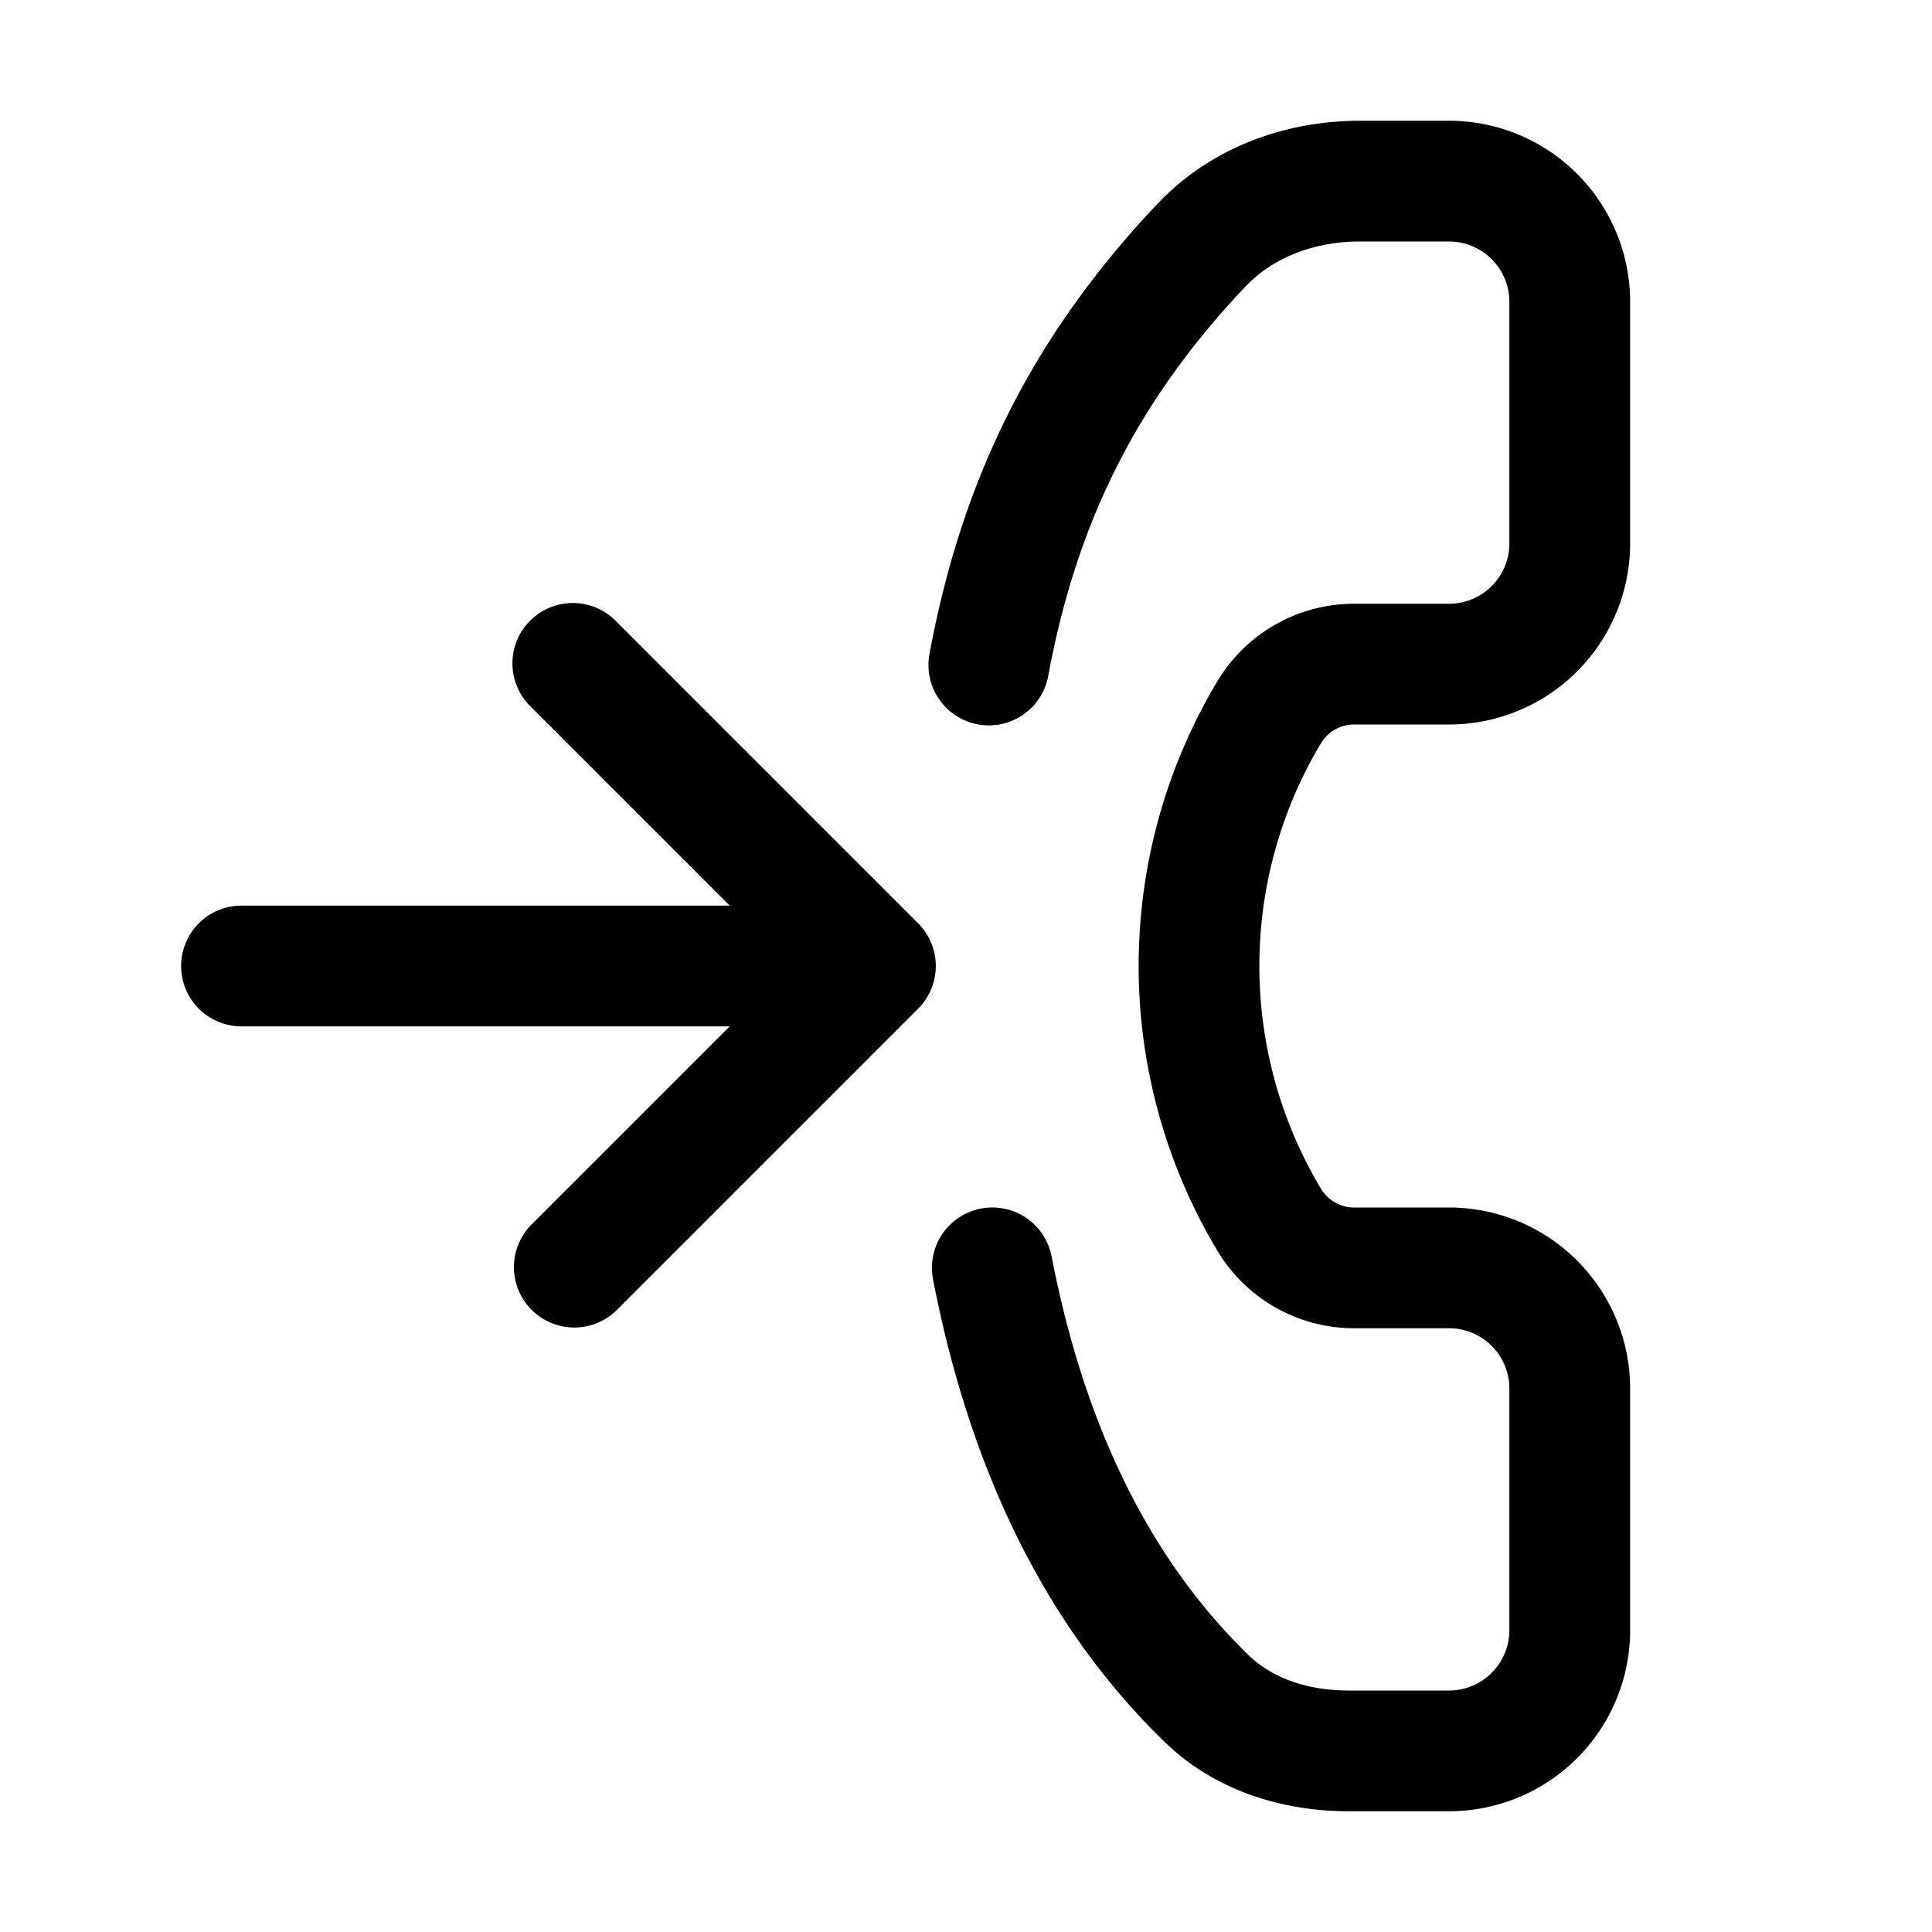 <svg xmlns="http://www.w3.org/2000/svg" width="32" height="32" viewBox="0 0 32 32"><path d="M19.18 3.368C20.075 2.426 21.315 2 22.52 2H24a3 3 0 0 1 3 3v4a3 3 0 0 1-3 3h-1.574a.64.64 0 0 0-.545.308 7.18 7.18 0 0 0 0 7.384.64.64 0 0 0 .545.308H24a3 3 0 0 1 3 3v4a3 3 0 0 1-3 3h-1.667c-1.054 0-2.19-.32-3.043-1.148-2.148-2.085-3.285-4.819-3.836-7.662a1 1 0 1 1 1.964-.38c.501 2.588 1.502 4.895 3.265 6.607.389.377.973.583 1.65.583H24a1 1 0 0 0 1-1v-4a1 1 0 0 0-1-1h-1.574a2.64 2.64 0 0 1-2.26-1.28 9.18 9.18 0 0 1 0-9.44 2.64 2.64 0 0 1 2.26-1.28H24a1 1 0 0 0 1-1V5a1 1 0 0 0-1-1h-1.48c-.753 0-1.434.266-1.89.745-1.865 1.965-2.813 4.007-3.266 6.438a1 1 0 1 1-1.966-.366c.518-2.78 1.63-5.183 3.782-7.45M3 16a1 1 0 0 1 1-1h8.086l-3.293-3.293a1 1 0 1 1 1.414-1.414l5 5a1 1 0 0 1 0 1.414l-5 5a1 1 0 0 1-1.414-1.414L12.086 17H4a1 1 0 0 1-1-1"/></svg>